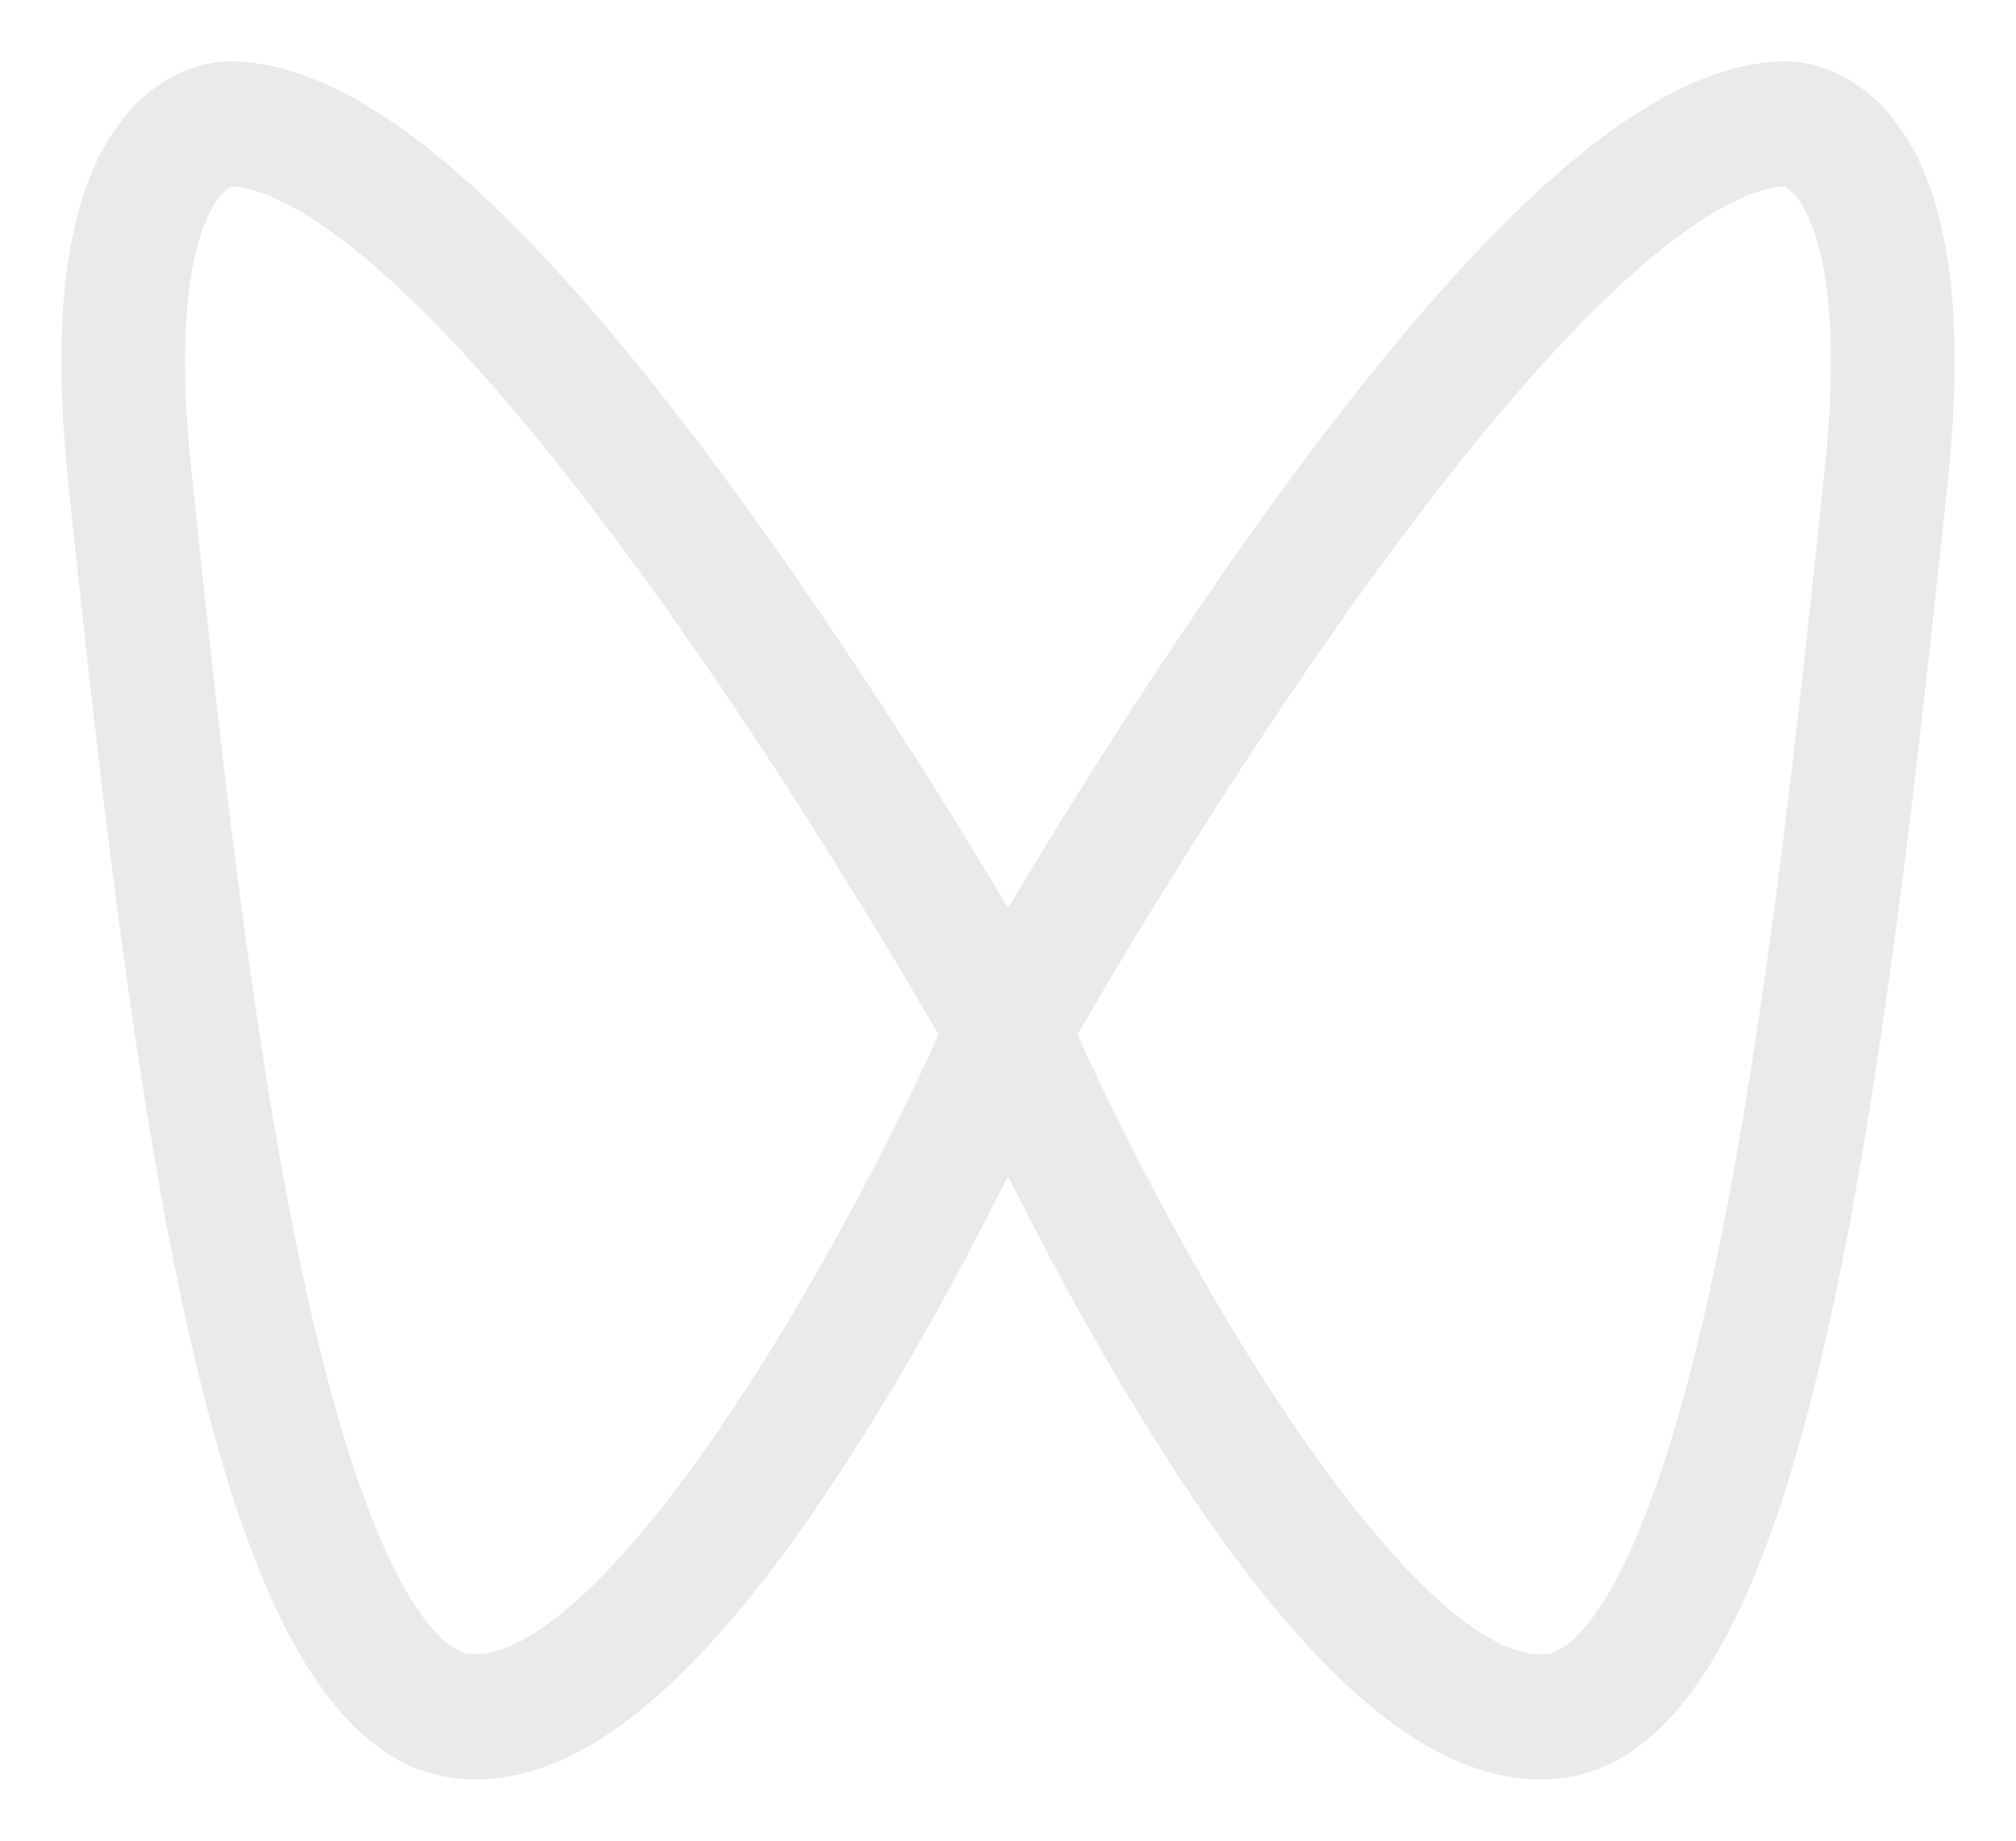 <svg width="23" height="21" viewBox="0 0 23 21" fill="none" xmlns="http://www.w3.org/2000/svg">
<path d="M22.028 5.9L22.028 5.9C21.645 9.526 21.23 12.983 20.606 15.574C20.294 16.869 19.927 17.958 19.48 18.746C19.034 19.53 18.49 20.048 17.813 20.135L17.812 20.135C17.733 20.145 17.653 20.15 17.572 20.15C16.897 20.15 16.2 19.795 15.474 19.122C14.747 18.448 13.975 17.44 13.149 16.097L13.149 16.097C12.463 14.981 11.884 13.864 11.5 13.079C11.115 13.865 10.537 14.982 9.85 16.097C9.024 17.44 8.253 18.448 7.526 19.122C6.8 19.795 6.103 20.15 5.428 20.15C5.348 20.15 5.267 20.145 5.187 20.135L5.187 20.135C4.509 20.048 3.965 19.53 3.52 18.746C3.073 17.958 2.706 16.869 2.394 15.574C1.769 12.983 1.354 9.526 0.971 5.9L0.971 5.9L0.929 5.498C0.929 5.498 0.929 5.497 0.929 5.497C0.823 4.497 0.823 3.646 0.933 2.955C1.043 2.264 1.263 1.72 1.608 1.345C2.031 0.884 2.49 0.85 2.614 0.85H2.614H2.614H2.614H2.614H2.614H2.614H2.614H2.614H2.615H2.615H2.615H2.615H2.615H2.615H2.615H2.615H2.615H2.615H2.615H2.615H2.615H2.615H2.615H2.615H2.615H2.615H2.615H2.615H2.615H2.615H2.615H2.615H2.615H2.615H2.615H2.615H2.615H2.615H2.615H2.615H2.615H2.615H2.615H2.615H2.615H2.615H2.615H2.615H2.615H2.615H2.615H2.615H2.615H2.615H2.615H2.615C3.394 0.85 4.275 1.319 5.266 2.213C6.262 3.111 7.392 4.458 8.67 6.261C9.874 7.96 10.921 9.672 11.501 10.653C12.081 9.671 13.127 7.96 14.331 6.261C15.609 4.458 16.738 3.111 17.734 2.213C18.725 1.319 19.607 0.85 20.385 0.85H20.386C20.511 0.85 20.969 0.884 21.392 1.345C21.737 1.72 21.958 2.264 22.067 2.955C22.177 3.647 22.177 4.497 22.071 5.498L22.028 5.9ZM17.672 19.018L17.673 19.018C17.834 18.997 18.138 18.857 18.513 18.197C18.887 17.538 19.314 16.386 19.73 14.4L19.73 14.4C20.299 11.677 20.658 8.285 20.922 5.795L20.923 5.781L20.923 5.781L20.965 5.378L20.965 5.378C21.199 3.174 20.812 2.393 20.603 2.142L20.602 2.141C20.492 2.007 20.398 1.981 20.376 1.976C20.101 1.979 19.59 2.122 18.76 2.81C17.923 3.505 16.775 4.743 15.237 6.912C13.764 8.99 12.529 11.092 12.124 11.796C12.803 13.302 13.796 15.157 14.825 16.616C15.348 17.357 15.876 17.989 16.374 18.422C16.878 18.86 17.318 19.064 17.672 19.018ZM2.034 5.377L2.034 5.377L2.076 5.78L2.076 5.78L2.078 5.794C2.341 8.284 2.7 11.676 3.27 14.399C3.685 16.385 4.113 17.537 4.486 18.196C4.861 18.856 5.166 18.996 5.327 19.017C5.681 19.062 6.121 18.858 6.625 18.419C7.122 17.987 7.651 17.355 8.174 16.614C9.204 15.156 10.197 13.302 10.876 11.796C10.472 11.092 9.239 8.993 7.767 6.917C6.228 4.745 5.079 3.506 4.241 2.811C3.411 2.122 2.9 1.979 2.625 1.976C2.603 1.981 2.508 2.007 2.397 2.14L2.397 2.141C2.187 2.392 1.801 3.173 2.034 5.377Z" fill="#EAEAEA" stroke="#EAEAEA" stroke-width="0.3"/>
</svg>
